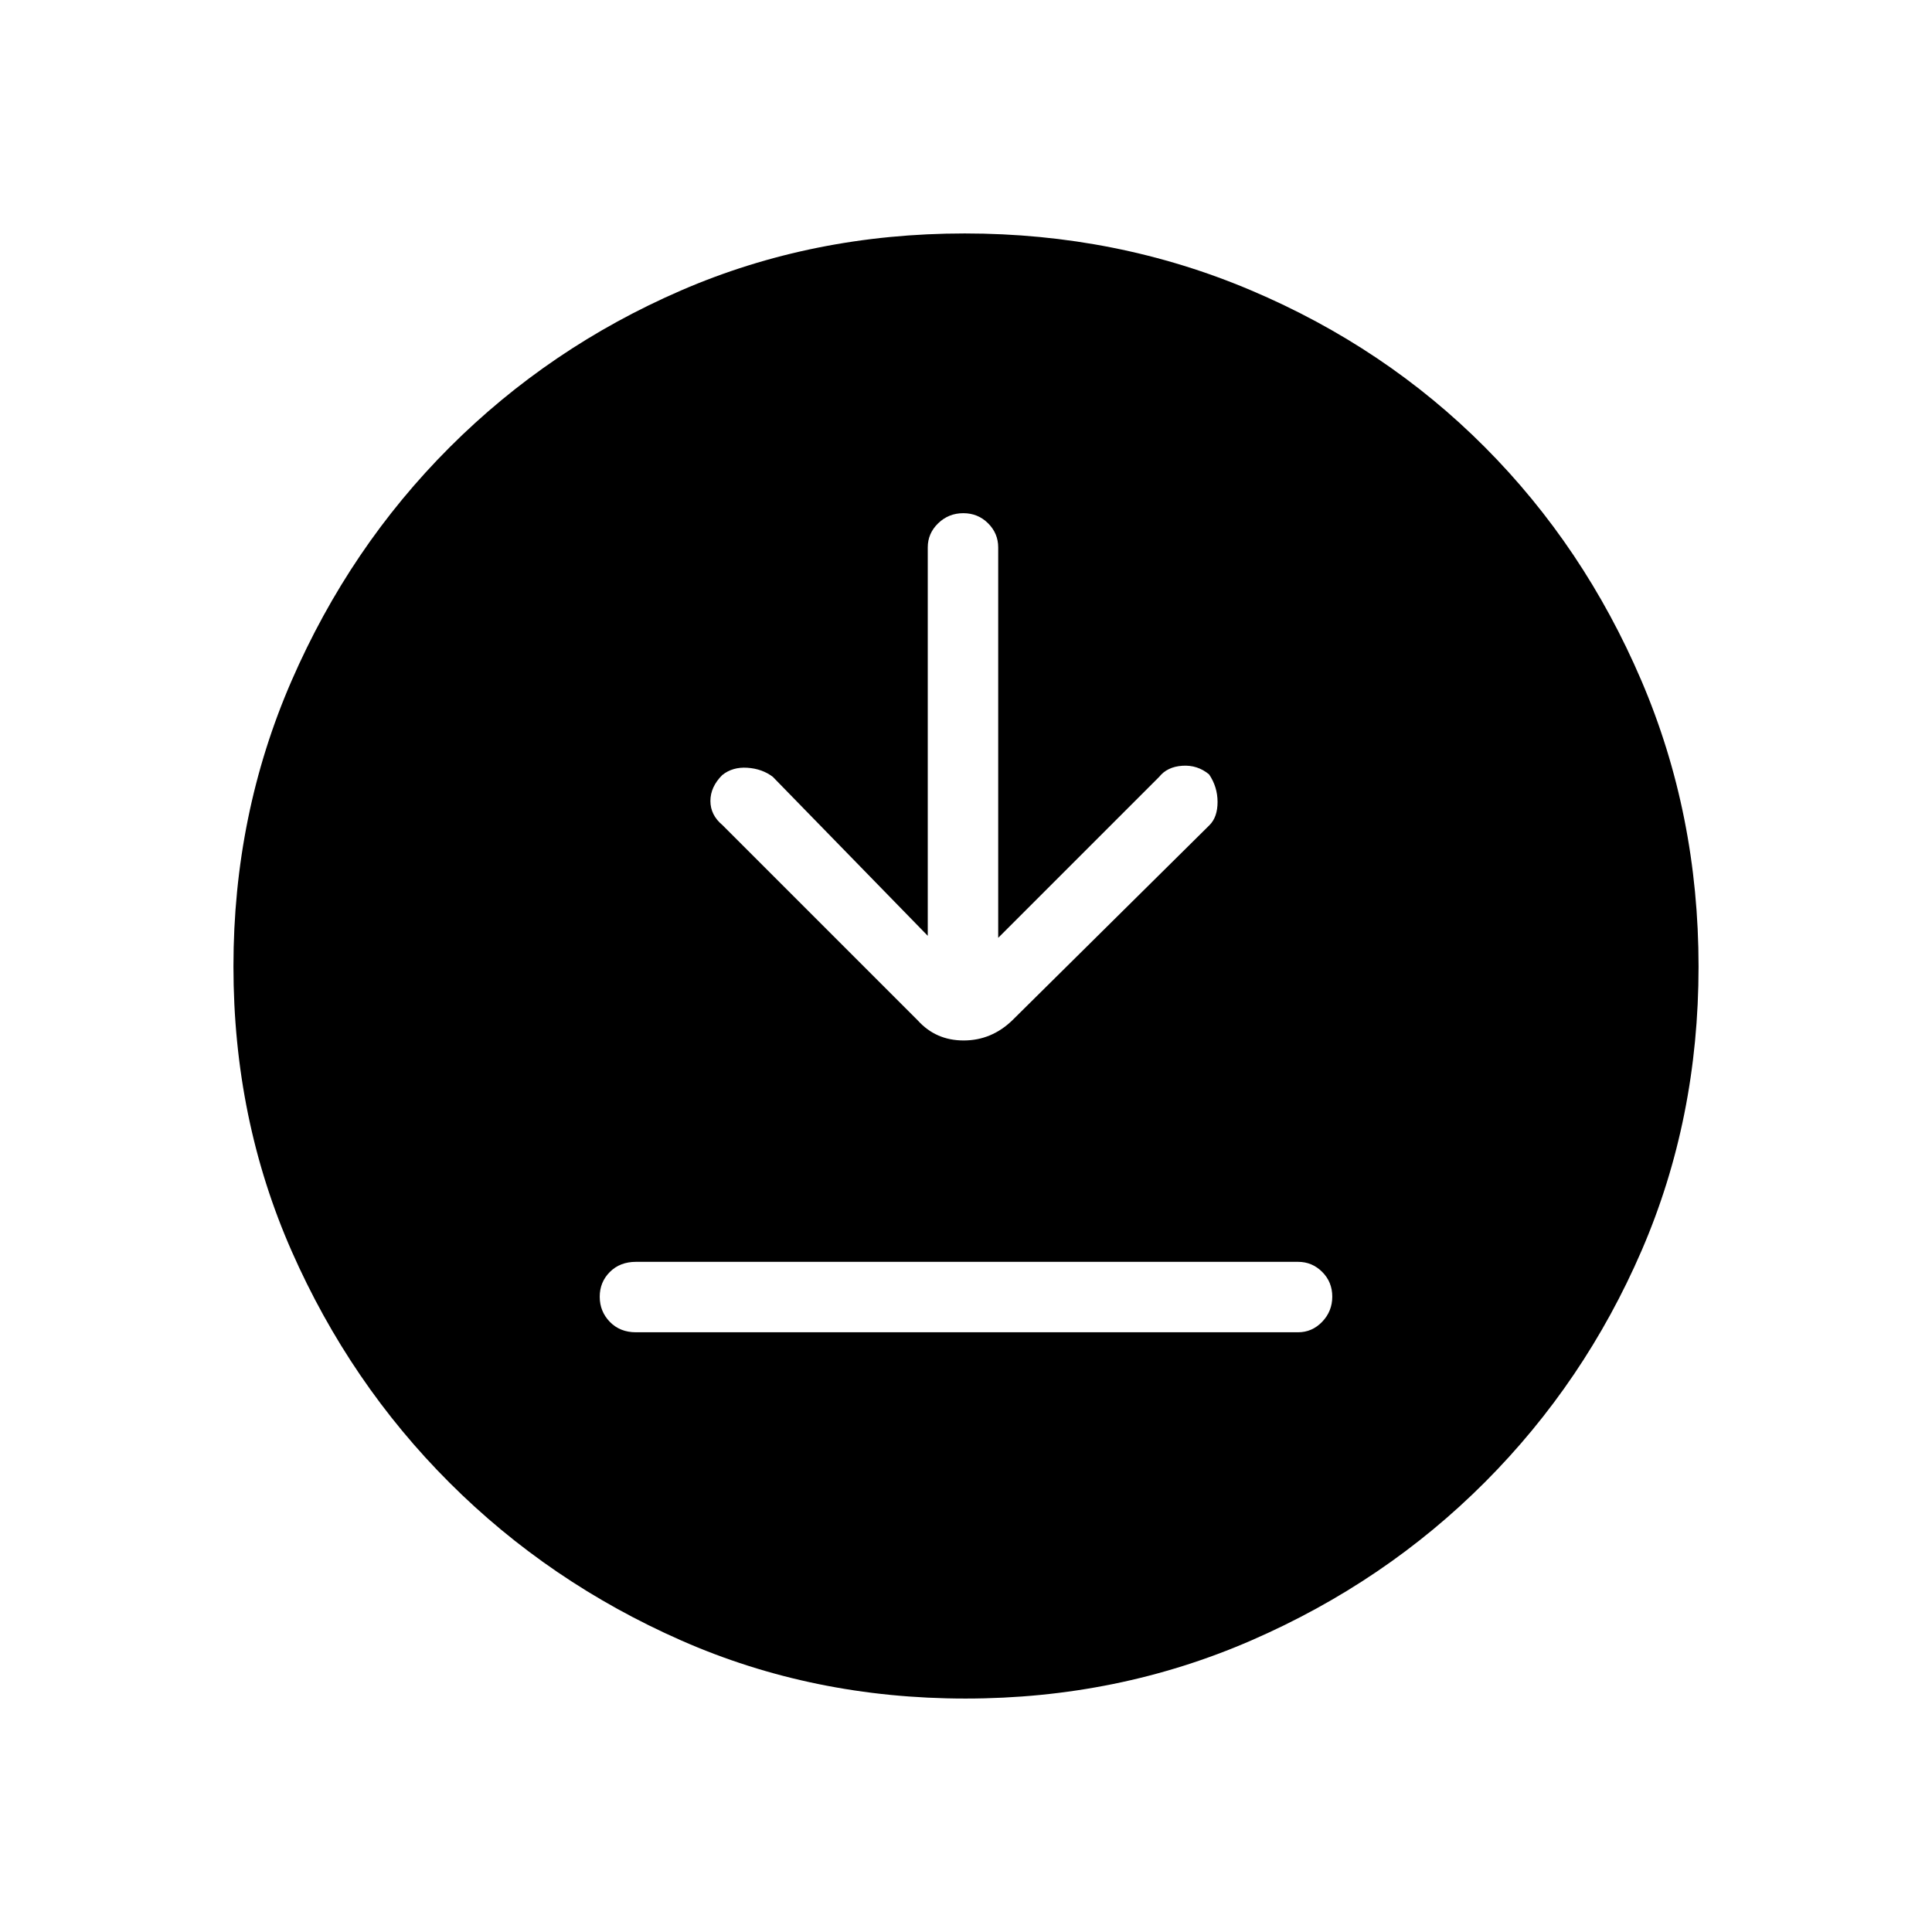 <svg xmlns="http://www.w3.org/2000/svg" height="48" viewBox="0 -960 960 960" width="48"><path d="M316-298h329q6.98 0 11.99-5.22t5.01-12.5q0-7.28-5.01-12.28-5.01-5-11.99-5H316q-7.95 0-12.98 5.04-5.02 5.03-5.02 12.31t5.02 12.47Q308.05-298 316-298Zm145-197-77-79q-5.25-4-12.62-4.5-7.38-.5-12.51 3.63Q353-569 353-562q0 7 6 12l97 97q9 10 22.82 10T503-453l98-97q4-4 4-11.5t-4.22-13.72Q595-580 587.5-579.5q-7.5.5-11.5 5.5l-80 80v-194q0-6.98-5.04-11.99-5.03-5.01-12.31-5.01t-12.47 5.01Q461-694.98 461-688v193Zm18.72 379q-75.72 0-141.28-28.89t-115.07-78.35q-49.52-49.46-78.44-115.06Q116-403.91 116-479.83q0-75.55 28.89-141.92 28.89-66.37 78.53-115.99 49.65-49.62 115-77.94T479.38-844q75.62 0 142.3 28.29 66.69 28.28 116.08 77.84 49.39 49.57 77.81 116Q844-555.43 844-479.72q0 75.72-28.29 141.12-28.28 65.39-77.84 115.07-49.57 49.68-116 78.6Q555.43-116 479.72-116Z"/></svg>